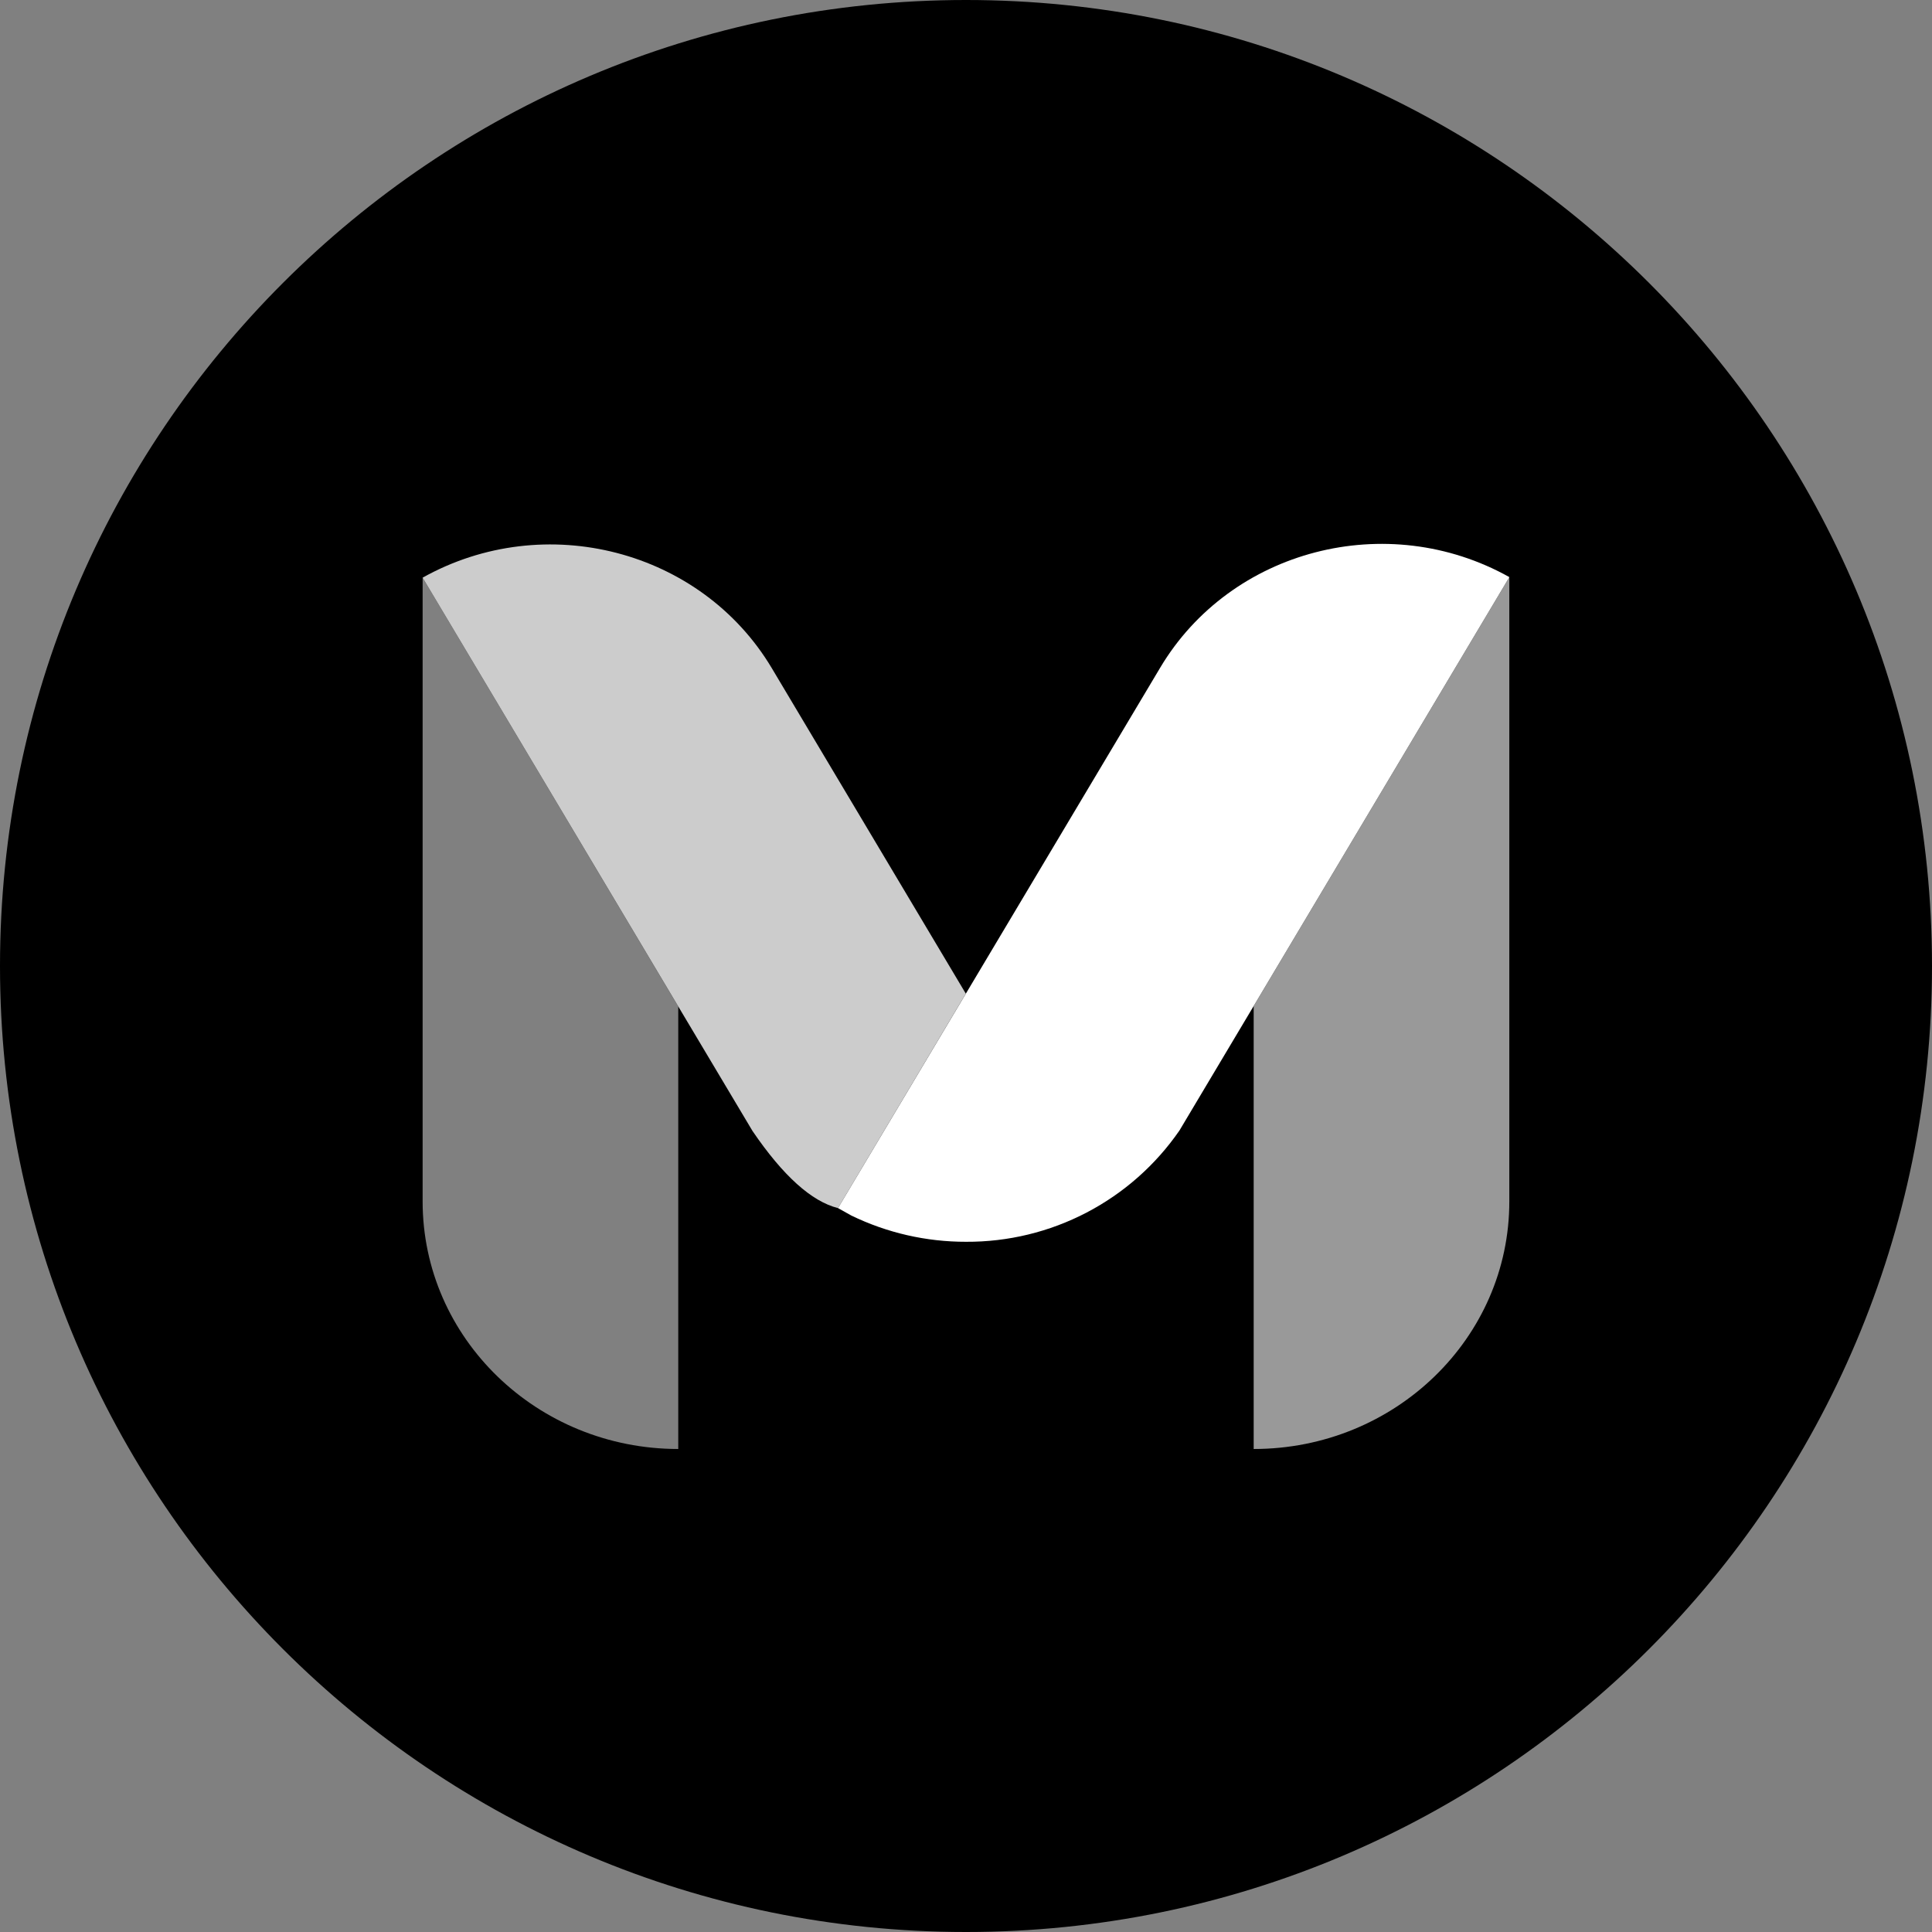 <svg width="220" height="220" viewBox="0 0 220 220" fill="none" xmlns="http://www.w3.org/2000/svg">
<rect x="0" y="0" width="220" height="220" fill="#808080" stroke="none"/>
<g clip-path="url(#clip0_108_267)">
<path d="M110 220C170.751 220 220 170.751 220 110C220 49.249 170.751 0 110 0C49.249 0 0 49.249 0 110C0 170.751 49.249 220 110 220Z" fill="#104FCA" style="fill:#104FCA;fill:color(display-p3 0.063 0.31 0.792);fill-opacity:1;"/>
<path d="M48.125 65.779L77.234 114.612V164.999C61.16 164.999 48.125 152.377 48.125 136.805V65.779Z" fill="white" fill-opacity="0.5" style="fill:white;fill-opacity:0.5;"/>
<path d="M142.759 114.558L171.854 65.752H171.868V136.812C171.875 152.377 158.84 164.999 142.759 164.999V114.558Z" fill="white" fill-opacity="0.6" style="fill:white;fill-opacity:0.6;"/>
<path d="M109.979 113.148L95.425 137.568C92.407 136.811 89.162 133.883 85.69 128.788L48.125 65.779C62.047 57.99 79.853 62.616 87.89 76.091L109.979 113.148Z" fill="white" fill-opacity="0.8" style="fill:white;fill-opacity:0.8;"/>
<path d="M132.11 76.036C140.147 62.547 157.953 57.927 171.875 65.717L134.31 128.726C131.597 132.659 127.964 135.87 123.727 138.08C119.49 140.289 114.778 141.43 110 141.404C105.475 141.412 101.008 140.39 96.937 138.413L95.425 137.567L132.11 76.036Z" fill="white" style="fill:white;fill-opacity:1;"/>
</g>
<defs>
<clipPath id="clip0_108_267">
<rect width="220" height="220" fill="white" style="fill:white;fill-opacity:1;"/>
</clipPath>
</defs>
</svg>
